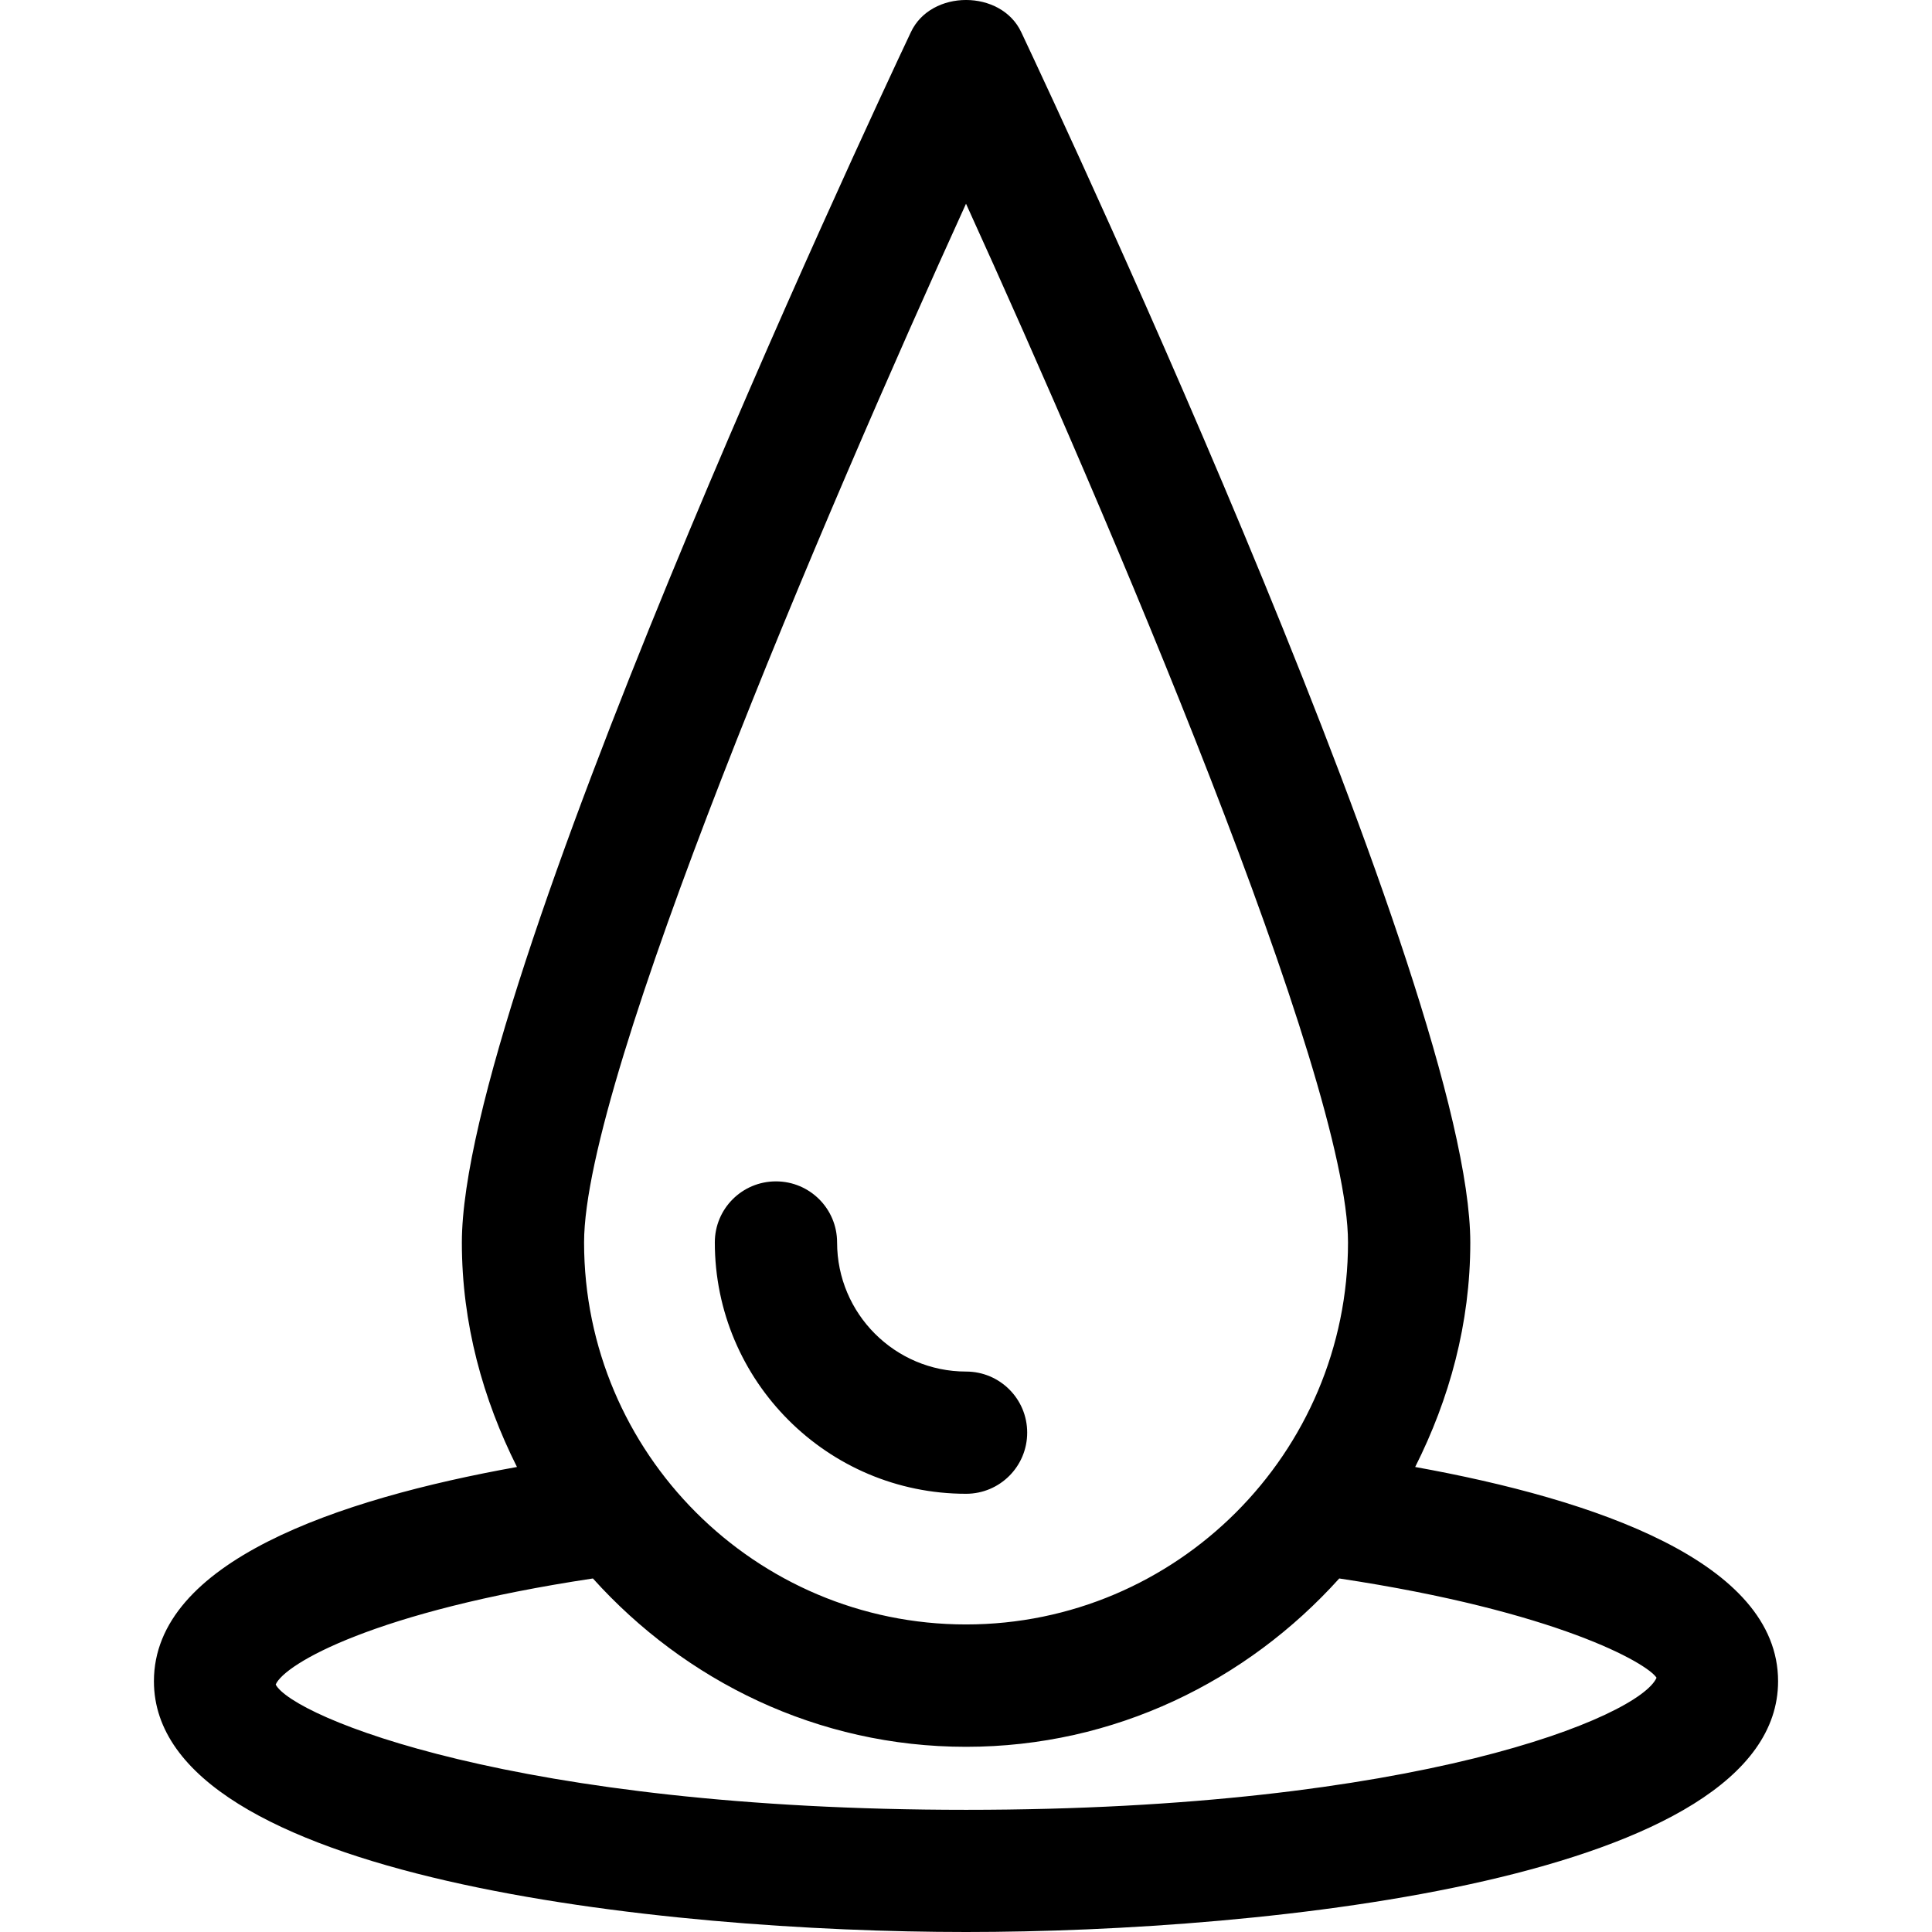 <?xml version="1.0" encoding="iso-8859-1"?>
<!-- Generator: Adobe Illustrator 16.0.0, SVG Export Plug-In . SVG Version: 6.00 Build 0)  -->
<!DOCTYPE svg PUBLIC "-//W3C//DTD SVG 1.1//EN" "http://www.w3.org/Graphics/SVG/1.1/DTD/svg11.dtd">
<svg version="1.1" id="Capa_1" xmlns="http://www.w3.org/2000/svg" xmlns:xlink="http://www.w3.org/1999/xlink" x="0px" y="0px"
	 width="140.079px" height="140.079px" viewBox="0 0 140.079 140.079" style="enable-background:new 0 0 140.079 140.079;"
	 xml:space="preserve">
<g>
	<path d="M51.828,90.082c0-2.451,1.982-4.427,4.432-4.427c2.449,0,4.433,1.98,4.433,4.427c0,5.165,4.197,9.362,9.351,9.362
		c2.449,0,4.432,1.98,4.432,4.427c0,2.451-1.982,4.435-4.432,4.435C59.997,108.306,51.828,100.129,51.828,90.082z M128.919,121.896
		c0,14.353-37.015,18.183-58.879,18.183c-21.87,0-58.88-3.836-58.88-18.183c0-8.651,13.284-13.193,26.322-15.533
		c-2.47-4.927-3.995-10.394-3.995-16.271c0-18.2,29.215-80.69,32.551-87.749c1.45-3.125,6.555-3.125,8.012,0
		c3.33,7.059,32.553,69.549,32.553,87.749c0,5.877-1.517,11.344-3.996,16.271C115.663,108.72,128.919,113.261,128.919,121.896z
		 M42.348,90.082c0,15.283,12.421,27.698,27.692,27.698c15.277,0,27.697-12.432,27.697-27.698c0-11.984-17.396-52.679-27.697-75.311
		C59.735,37.403,42.348,78.098,42.348,90.082z M120.107,121.645c-0.668-1.051-7.213-4.821-23.005-7.199
		c-6.695,7.434-16.29,12.206-27.059,12.206s-20.361-4.772-27.054-12.206c-15.81,2.378-22.349,6.182-23,7.691
		c1.223,2.325,17.354,9.084,50.06,9.084C102.757,131.221,118.875,124.462,120.107,121.645z"/>
</g>
<g>
</g>
<g>
</g>
<g>
</g>
<g>
</g>
<g>
</g>
<g>
</g>
<g>
</g>
<g>
</g>
<g>
</g>
<g>
</g>
<g>
</g>
<g>
</g>
<g>
</g>
<g>
</g>
<g>
</g>
</svg>
